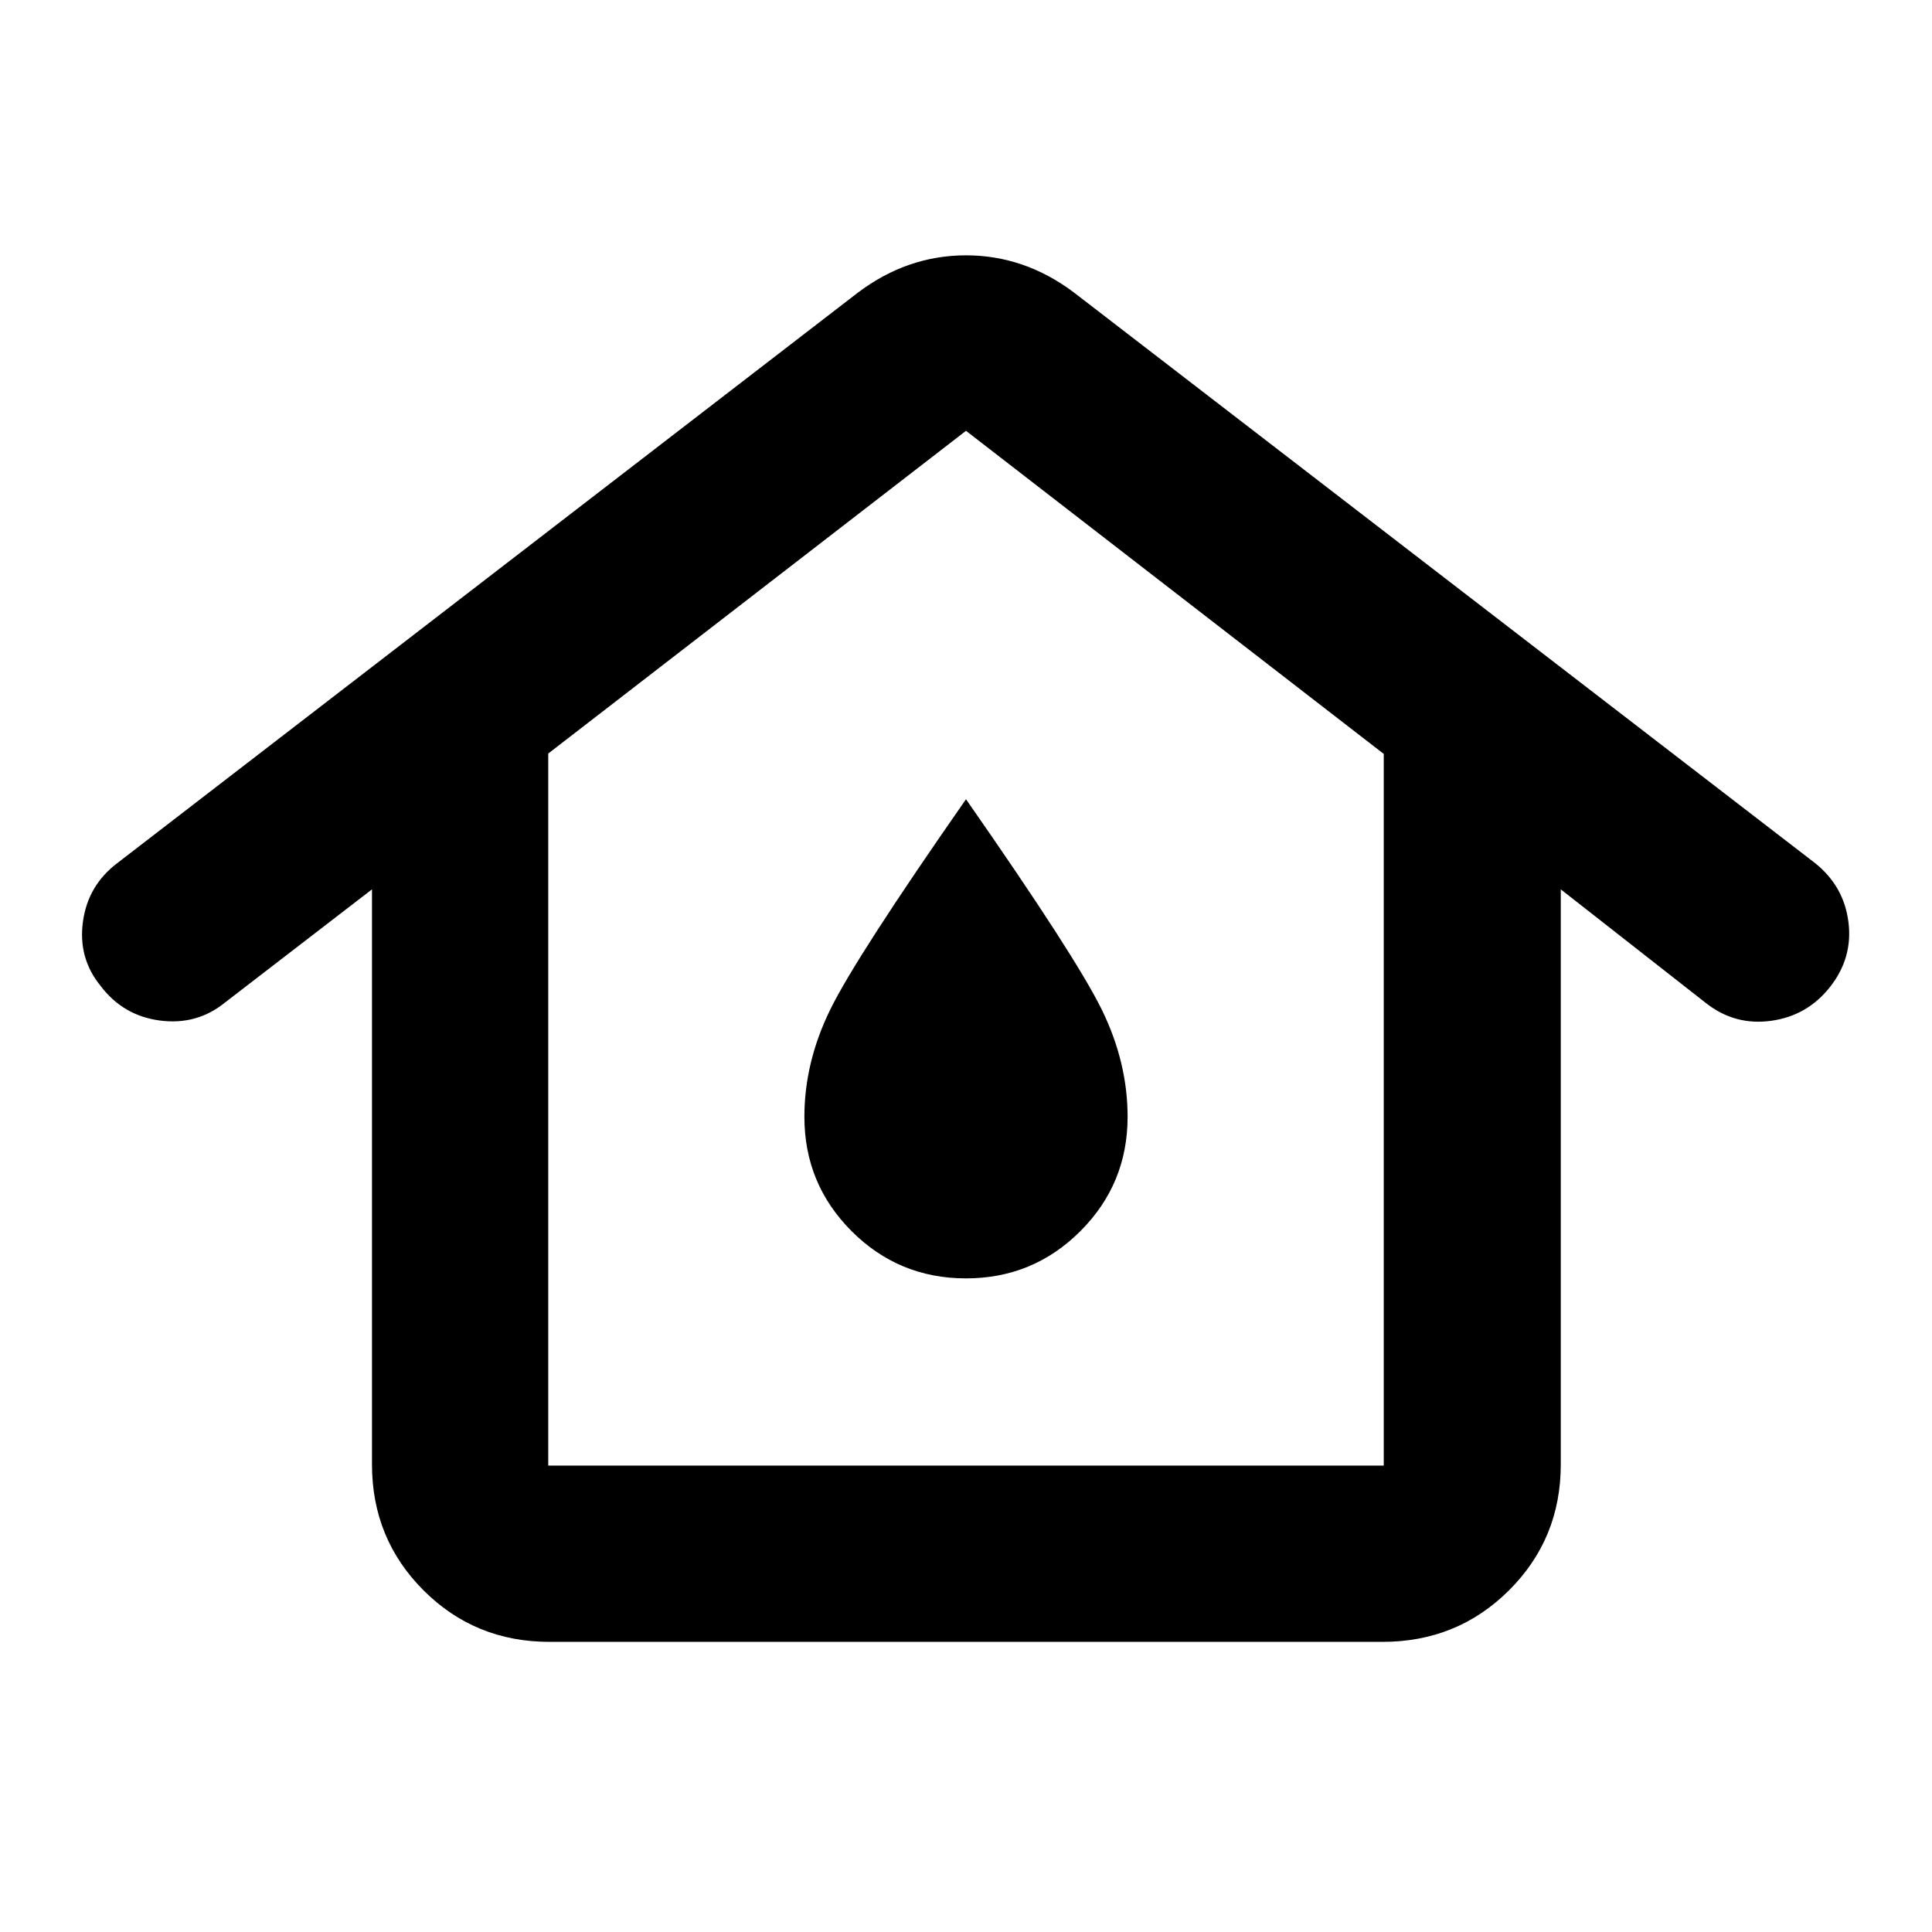 <svg xmlns="http://www.w3.org/2000/svg" height="40" viewBox="0 -960 960 960" width="40"><path d="M272.42-231.75h415.16v-353.63L480-745.93 272.42-585.57v353.82Zm.57 87.58q-36.94 0-62.55-25.61-25.6-25.6-25.6-62.54v-285.77l-73.09 56.28q-13.94 11.3-32.27 8.91-18.33-2.4-29.55-17.28-11.22-13.82-8.71-31.9 2.5-18.07 17.16-29.12l368.1-283.55q24.51-18.38 53.52-18.38t53.52 18.38L902.1-530.97q14.14 11.43 16.38 29.13 2.25 17.7-9.06 32.14-11.3 14.44-29.35 16.93-18.04 2.49-32.39-8.81l-72.14-56.51v285.77q0 36.94-25.72 62.54-25.71 25.61-62.81 25.61H272.99Zm206.99-180.61q33.37 0 56.85-23.47 23.47-23.47 23.47-56.8 0-27.13-12.88-53.36-12.87-26.23-67.42-104.45-54.55 78.22-67.42 104.45-12.88 26.23-12.88 53.36 0 33.33 23.46 56.8t56.82 23.47Zm.02-80.31Z"/></svg>